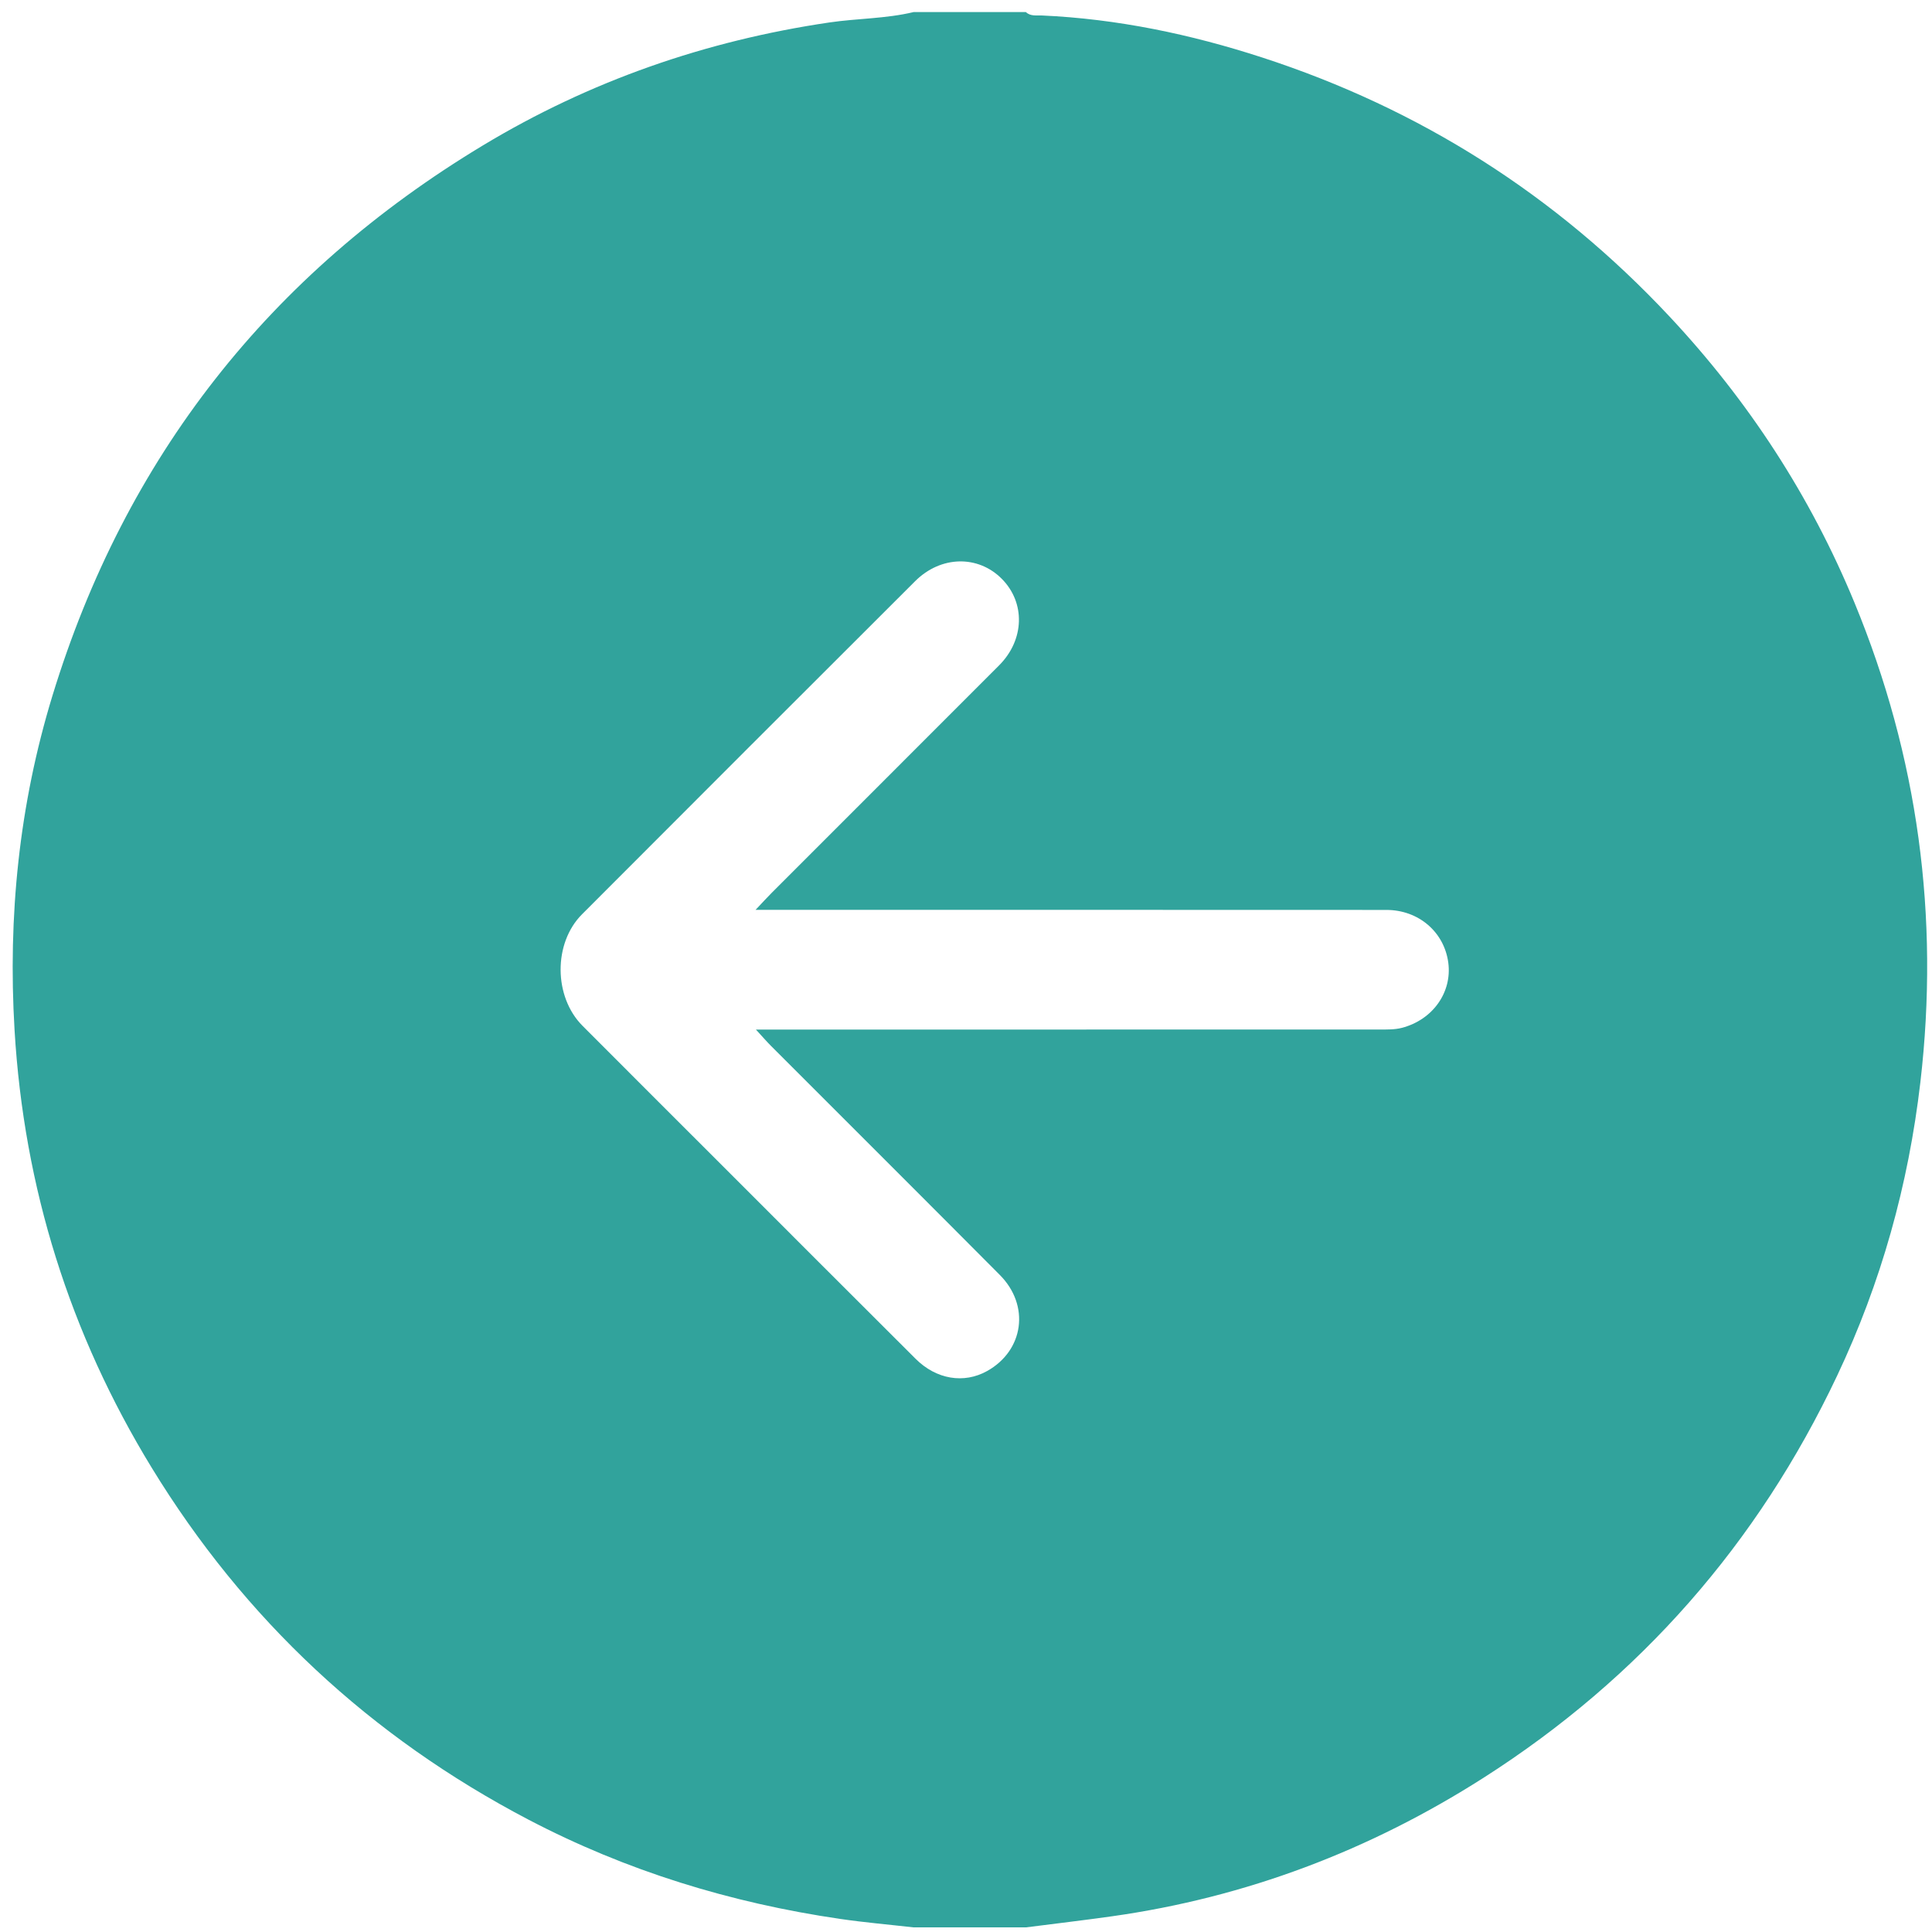<?xml version="1.0" encoding="UTF-8"?>
<svg id="Capa_1" data-name="Capa 1" xmlns="http://www.w3.org/2000/svg" xmlns:xlink="http://www.w3.org/1999/xlink" viewBox="0 0 532 532">
  <defs>
    <style>
      .cls-1 {
        fill: none;
      }

      .cls-1, .cls-2 {
        stroke-width: 0px;
      }

      .cls-3 {
        clip-path: url(#clippath);
      }

      .cls-2 {
        fill: #31a39c;
      }
    </style>
    <clipPath id="clippath">
      <rect class="cls-1" x="-8" y="-8" width="548" height="548"/>
    </clipPath>
  </defs>
  <g class="cls-3">
    <path class="cls-2" d="m282.48,530.73h-30.9c-6.74-.77-13.51-1.35-20.22-2.33-30.12-4.41-58.83-13.2-85.88-27.36-43.49-22.78-78.18-55.11-103.71-96.89-22.55-36.89-35.18-77.1-37.76-120.47-1.87-31.39,1.25-62.1,10.44-92.14,20.09-65.66,59.81-116.11,118.53-151.5,29.43-17.74,61.31-28.82,95.36-33.85,7.74-1.14,15.62-1.03,23.25-2.87h30.9c1.26,1.22,2.91.87,4.39.94,20.78.93,40.99,5.17,60.64,11.56,43.45,14.12,80.86,37.86,112.18,71.31,21.77,23.25,38.85,49.48,50.95,78.81,17.49,42.37,23.46,86.43,18.15,132.07-3.29,28.25-10.81,55.22-22.94,80.85-21.84,46.16-54.27,83.18-97.34,110.67-31.33,20-65.4,32.93-102.29,38.14-7.9,1.12-15.83,2.04-23.74,3.06Zm-74.44-280.18c1.98-2.09,3.2-3.44,4.48-4.72,20.86-20.88,41.75-41.73,62.6-62.62,7.01-7.02,7.28-17.24.73-23.83-6.55-6.59-16.8-6.39-23.86.66-30.61,30.55-61.19,61.12-91.73,91.73-7.93,7.95-7.81,22.71.13,30.68,12.84,12.89,25.72,25.73,38.58,38.59,17.72,17.71,35.41,35.45,53.16,53.13,5.71,5.69,13.31,6.91,19.67,3.37,10.13-5.64,11.88-18.05,3.52-26.46-20.93-21.05-41.96-42-62.94-63-1.26-1.26-2.42-2.61-4.22-4.57h6.5c55.08,0,110.17,0,165.25-.02,2.04,0,4.16.05,6.11-.46,8.53-2.22,13.85-9.8,12.79-17.91-1.1-8.44-8.15-14.56-17.05-14.56-55.77-.03-111.54-.02-167.31-.02-1.81,0-3.61,0-6.41,0Z"/>
  </g>
</svg>